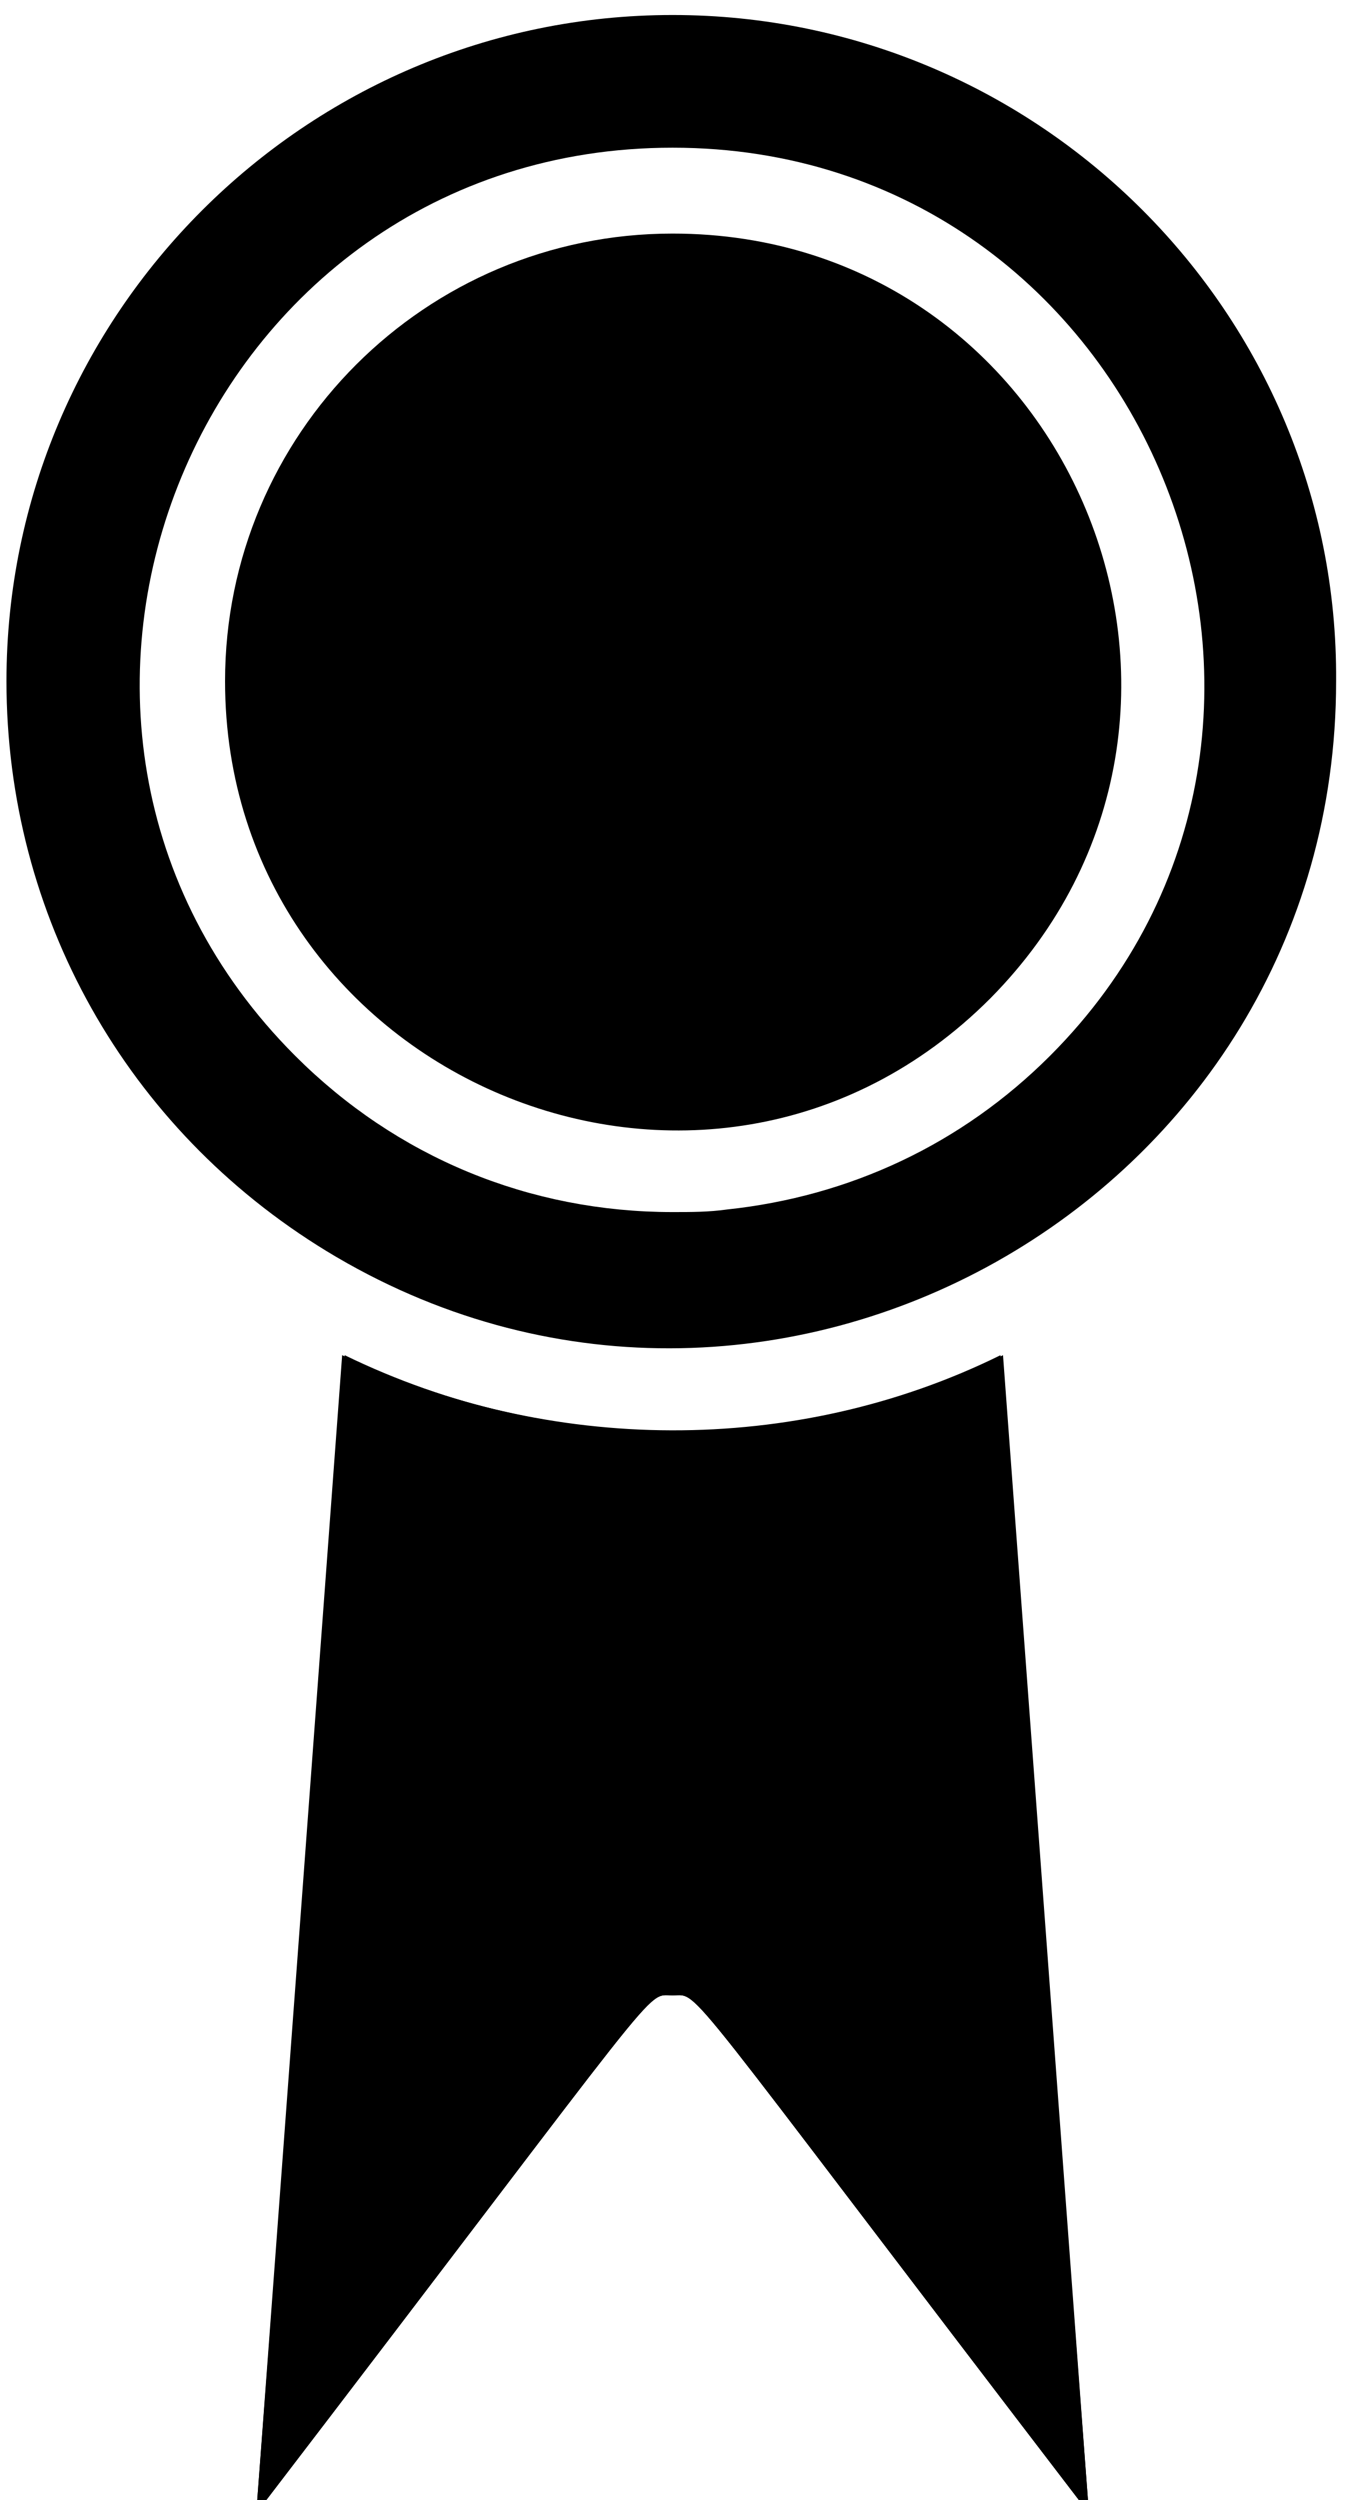 <svg width="35" height="65" viewBox="0 0 35 65" xmlns="http://www.w3.org/2000/svg">
<path d="M8.897 35.236L6.664 65.346C17.49 51.205 16.746 51.881 17.49 51.881C18.235 51.881 17.49 51.205 28.317 65.346L26.016 35.236C20.671 37.875 14.243 37.807 8.898 35.236H8.897Z" />
<path d="M28.315 65.346C17.488 51.205 18.233 51.881 17.488 51.881C16.744 51.881 17.488 51.205 6.662 65.346L8.963 35.236C14.376 37.875 20.803 37.875 26.081 35.236L28.315 65.346Z" />
<path d="M17.49 0.39C7.949 0.39 0.168 8.171 0.168 17.711C0.168 23.801 3.281 29.349 8.49 32.529C19.925 39.499 34.743 31.244 34.743 17.711C34.811 8.171 27.03 0.39 17.489 0.39H17.49ZM27.301 27.455C25 29.755 22.09 31.108 18.91 31.447C18.437 31.515 17.963 31.515 17.49 31.515C13.768 31.515 10.318 30.093 7.679 27.455C-0.982 18.794 5.175 3.84 17.49 3.84C29.805 3.84 35.894 18.862 27.301 27.455Z" />
<path d="M17.489 6.073C11.062 6.073 5.852 11.283 5.852 17.711C5.852 27.996 18.369 33.341 25.744 25.966C33.052 18.591 27.842 6.073 17.489 6.073Z" />
</svg>
